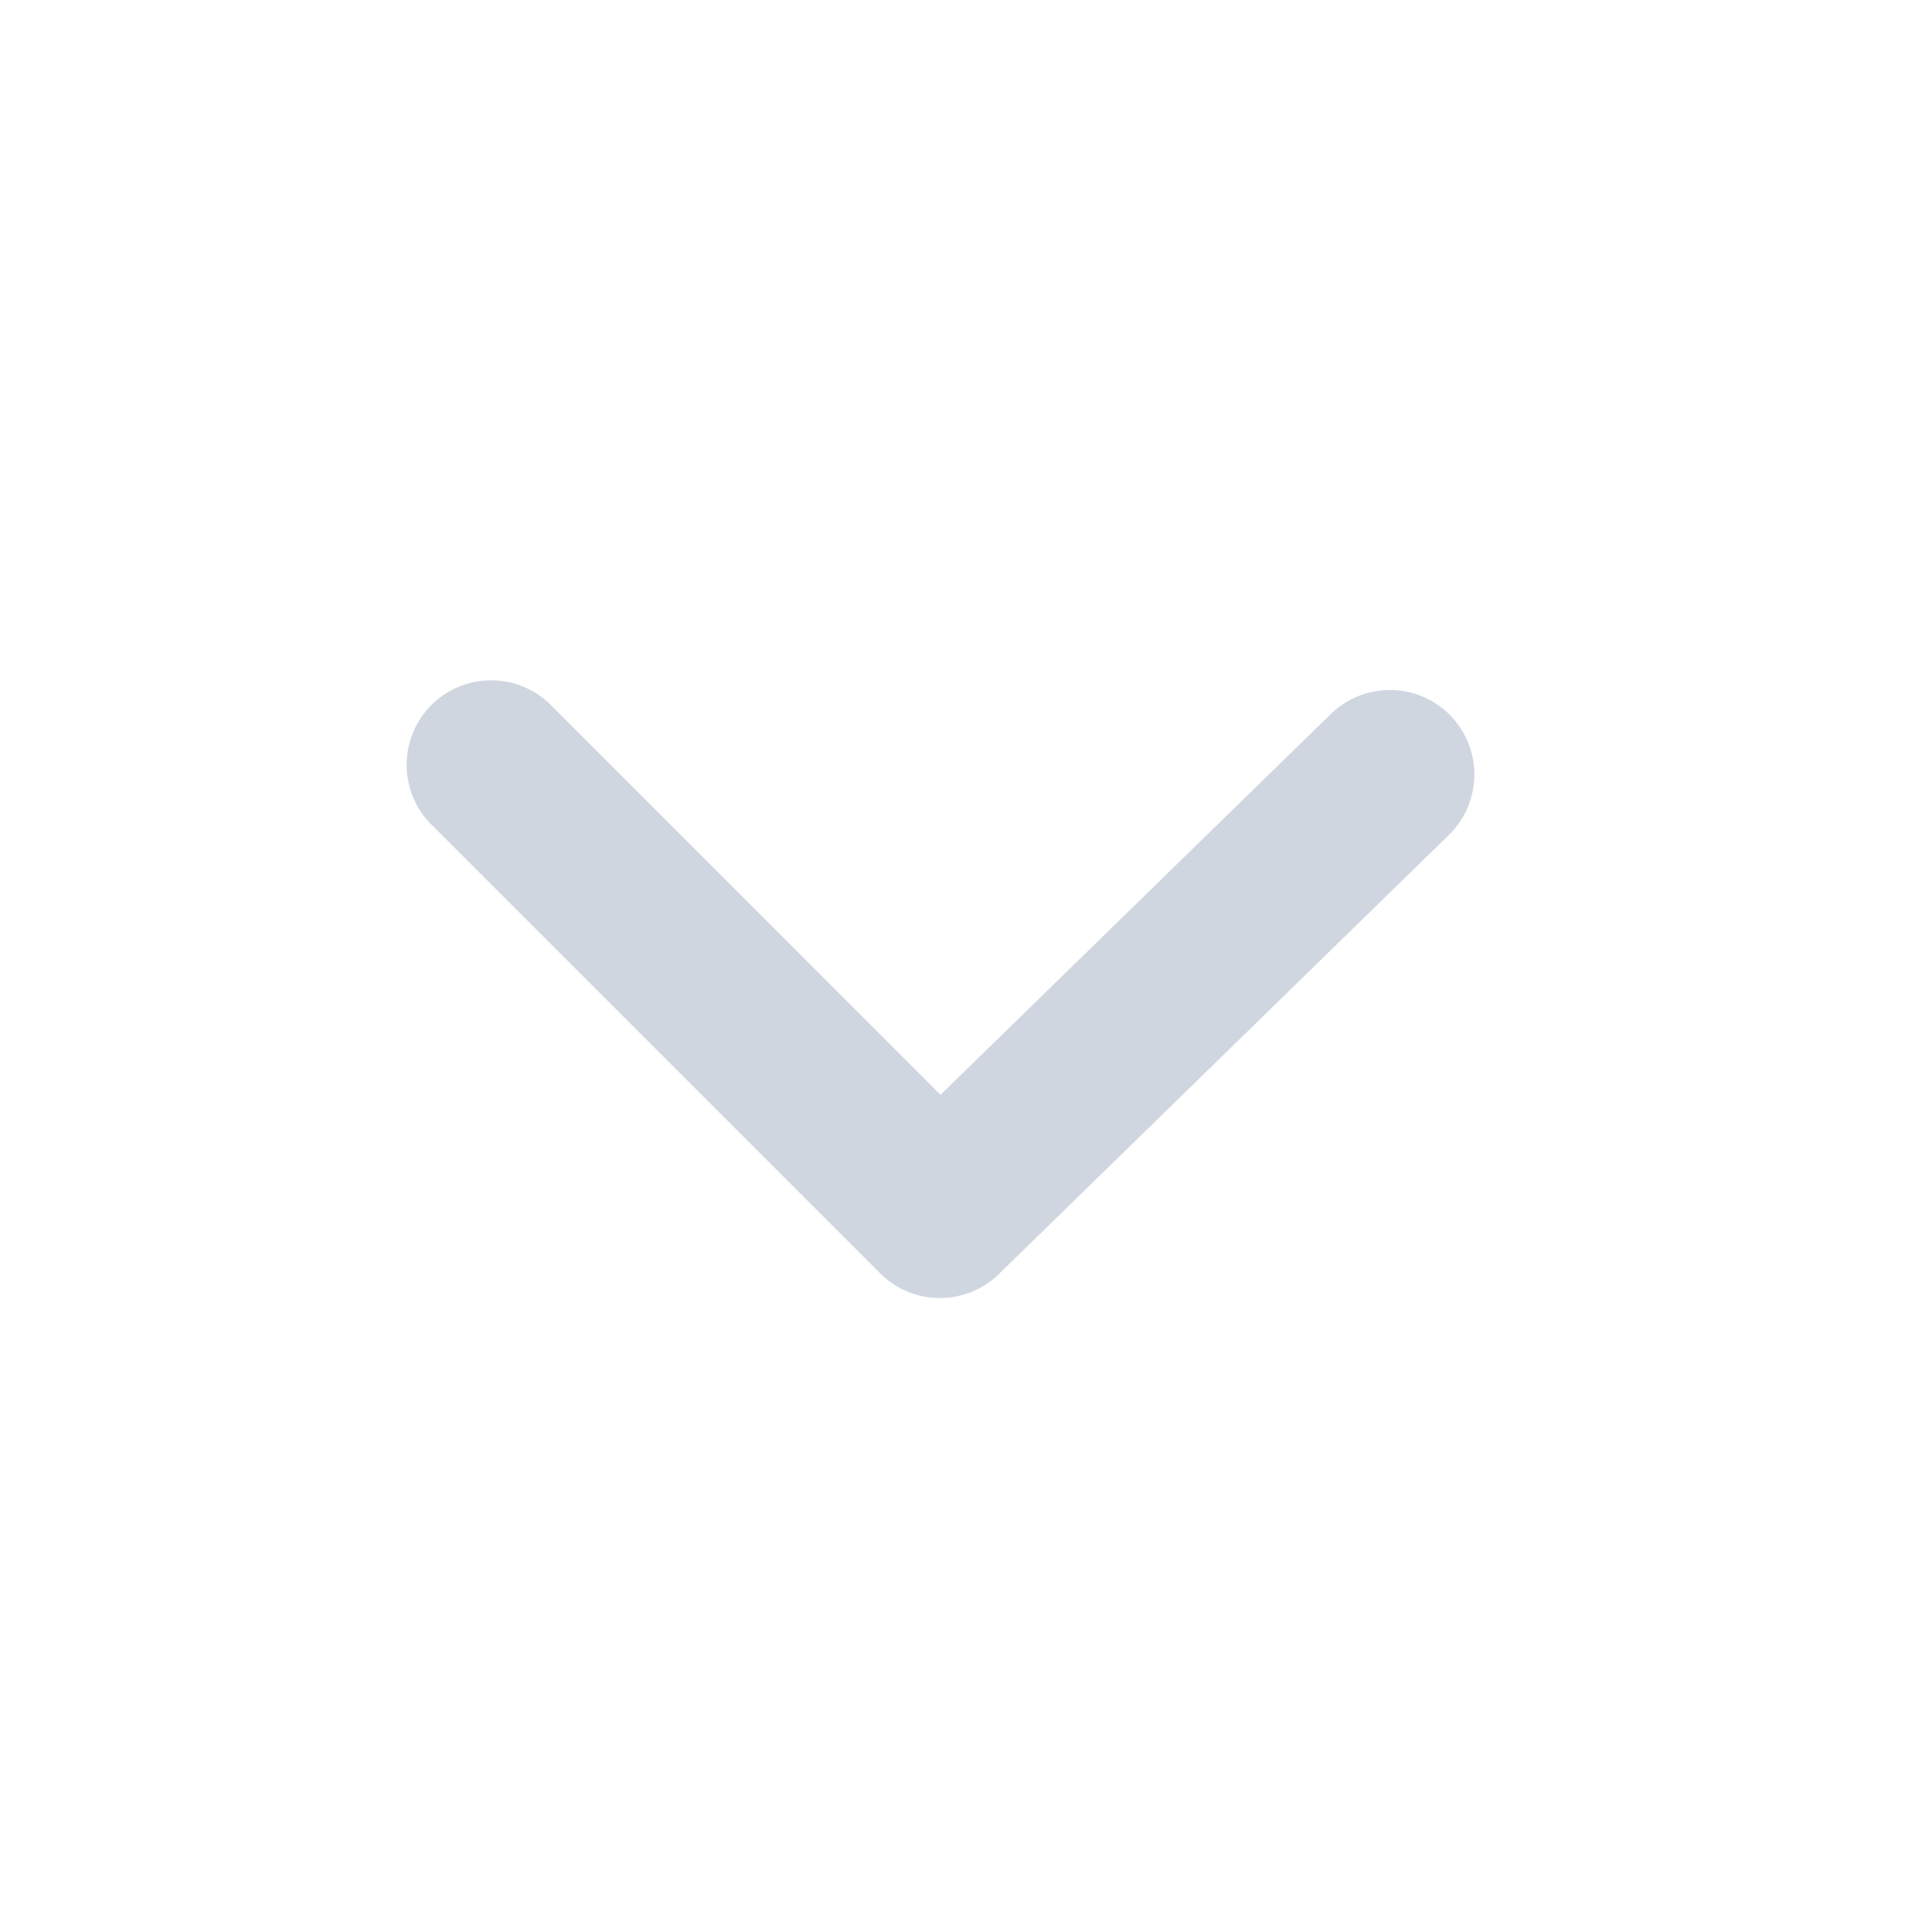 <svg width="15" height="15" viewBox="0 0 15 15" fill="none" xmlns="http://www.w3.org/2000/svg">
<path d="M4.261 5.458C4.136 5.342 3.972 5.279 3.802 5.282C3.632 5.285 3.469 5.354 3.349 5.474C3.229 5.594 3.16 5.757 3.157 5.927C3.154 6.097 3.217 6.261 3.333 6.386L6.833 9.886C6.955 10.008 7.12 10.077 7.293 10.078C7.466 10.079 7.632 10.012 7.755 9.892L11.255 6.477C11.377 6.354 11.446 6.189 11.447 6.017C11.448 5.844 11.381 5.678 11.26 5.554C11.14 5.431 10.975 5.36 10.803 5.357C10.63 5.354 10.463 5.419 10.338 5.538L7.302 8.5L4.261 5.458Z" fill="#D0D6E0"/>
</svg>

